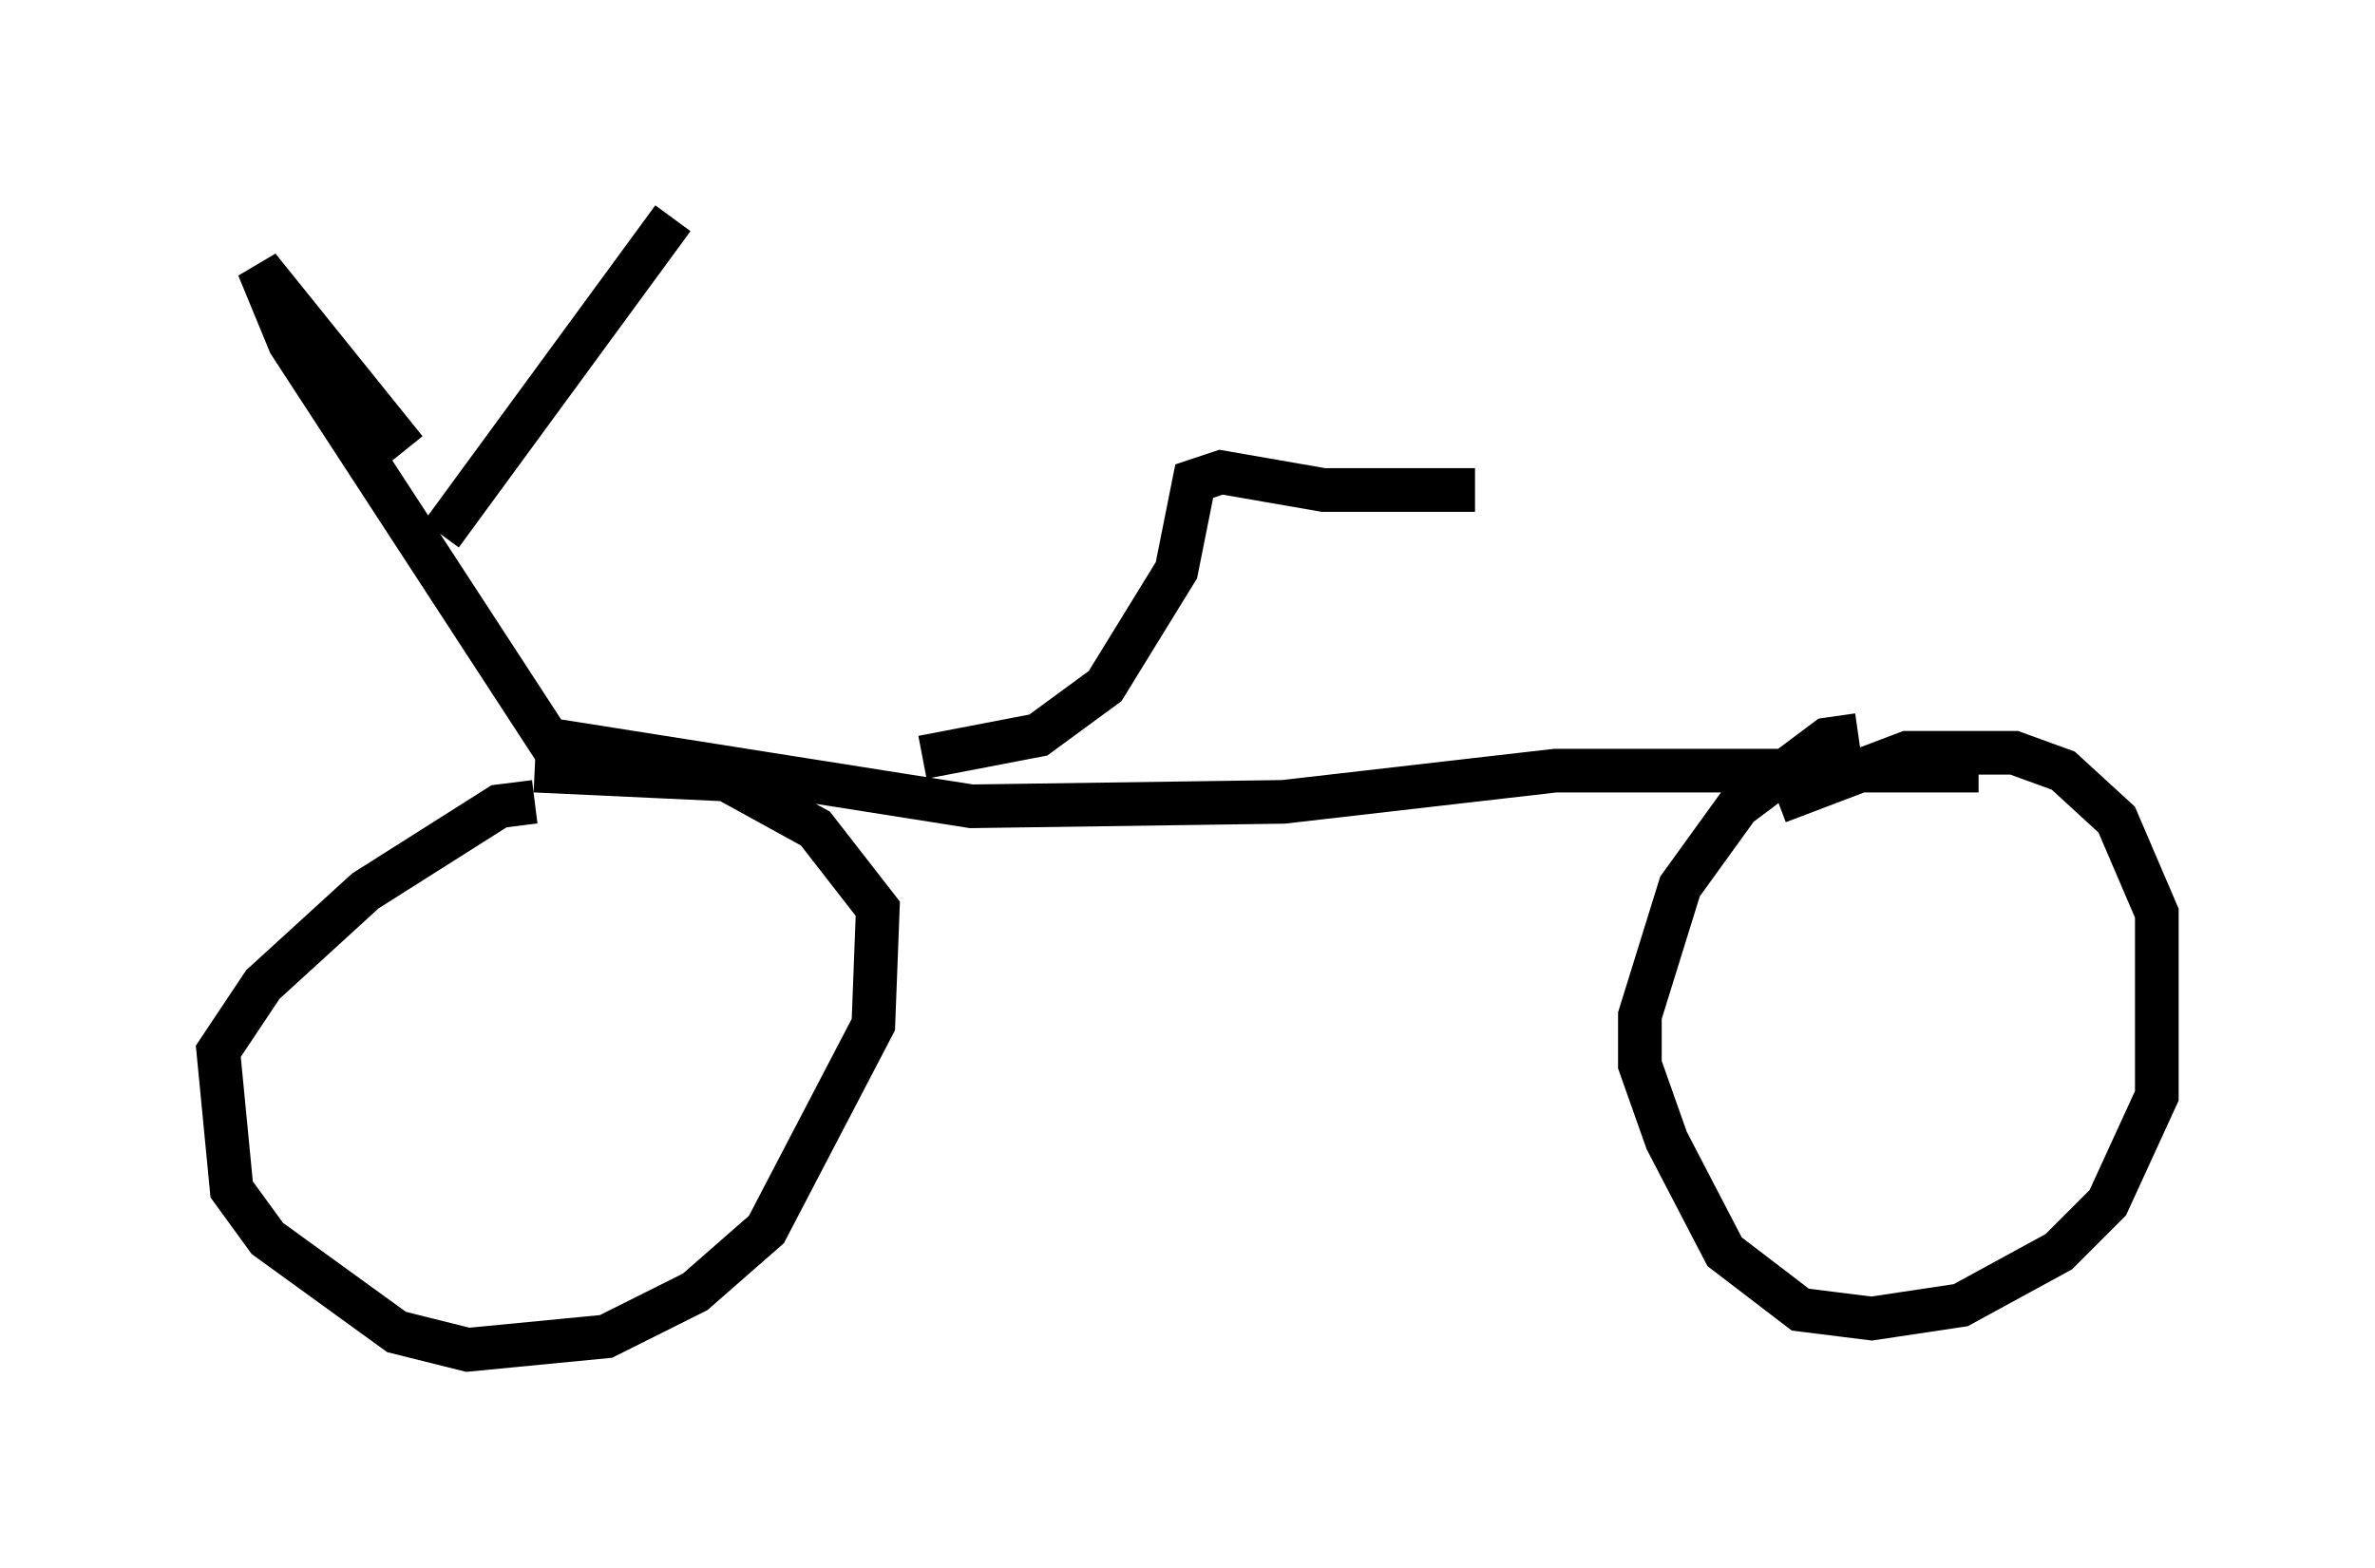 <?xml version="1.0" encoding="utf-8" ?>
<svg baseProfile="full" height="35.929" version="1.1" width="54.407" xmlns="http://www.w3.org/2000/svg" xmlns:ev="http://www.w3.org/2001/xml-events" xmlns:xlink="http://www.w3.org/1999/xlink"><defs /><rect fill="white" height="35.929" width="54.407" x="0" y="0" /><path d="M10.002, 18.169 m2.246, -0.51 l4.39, 0.204 2.042, 1.123 l1.429, 1.838 -0.102, 2.654 l-2.45, 4.696 -1.633, 1.429 l-2.042, 1.021 -3.165, 0.306 l-1.633, -0.408 -2.96, -2.144 l-0.817, -1.123 -0.306, -3.165 l1.021, -1.531 2.348, -2.144 l3.063, -1.94 0.817, -0.102 m28.482, 0.0 l2.96, -1.123 2.45, 0.0 l1.123, 0.408 1.225, 1.123 l0.919, 2.144 0.0, 4.185 l-1.123, 2.45 -1.123, 1.123 l-2.246, 1.225 -2.042, 0.306 l-1.633, -0.204 -1.735, -1.327 l-1.327, -2.552 -0.613, -1.735 l0.0, -1.123 0.919, -2.96 l1.327, -1.838 2.042, -1.531 l0.715, -0.102 m2.756, 0.817 l-9.698, 0.0 -6.227, 0.715 l-7.146, 0.102 -9.698, -1.531 l-5.921, -9.086 -0.715, -1.735 l3.369, 4.185 m0.817, 1.94 l5.308, -7.248 m5.717, 12.352 l2.654, -0.51 1.531, -1.123 l1.633, -2.654 0.408, -2.042 l0.613, -0.204 2.348, 0.408 l3.471, 0.0 " fill="none" stroke="black" stroke-width="1" /></svg>